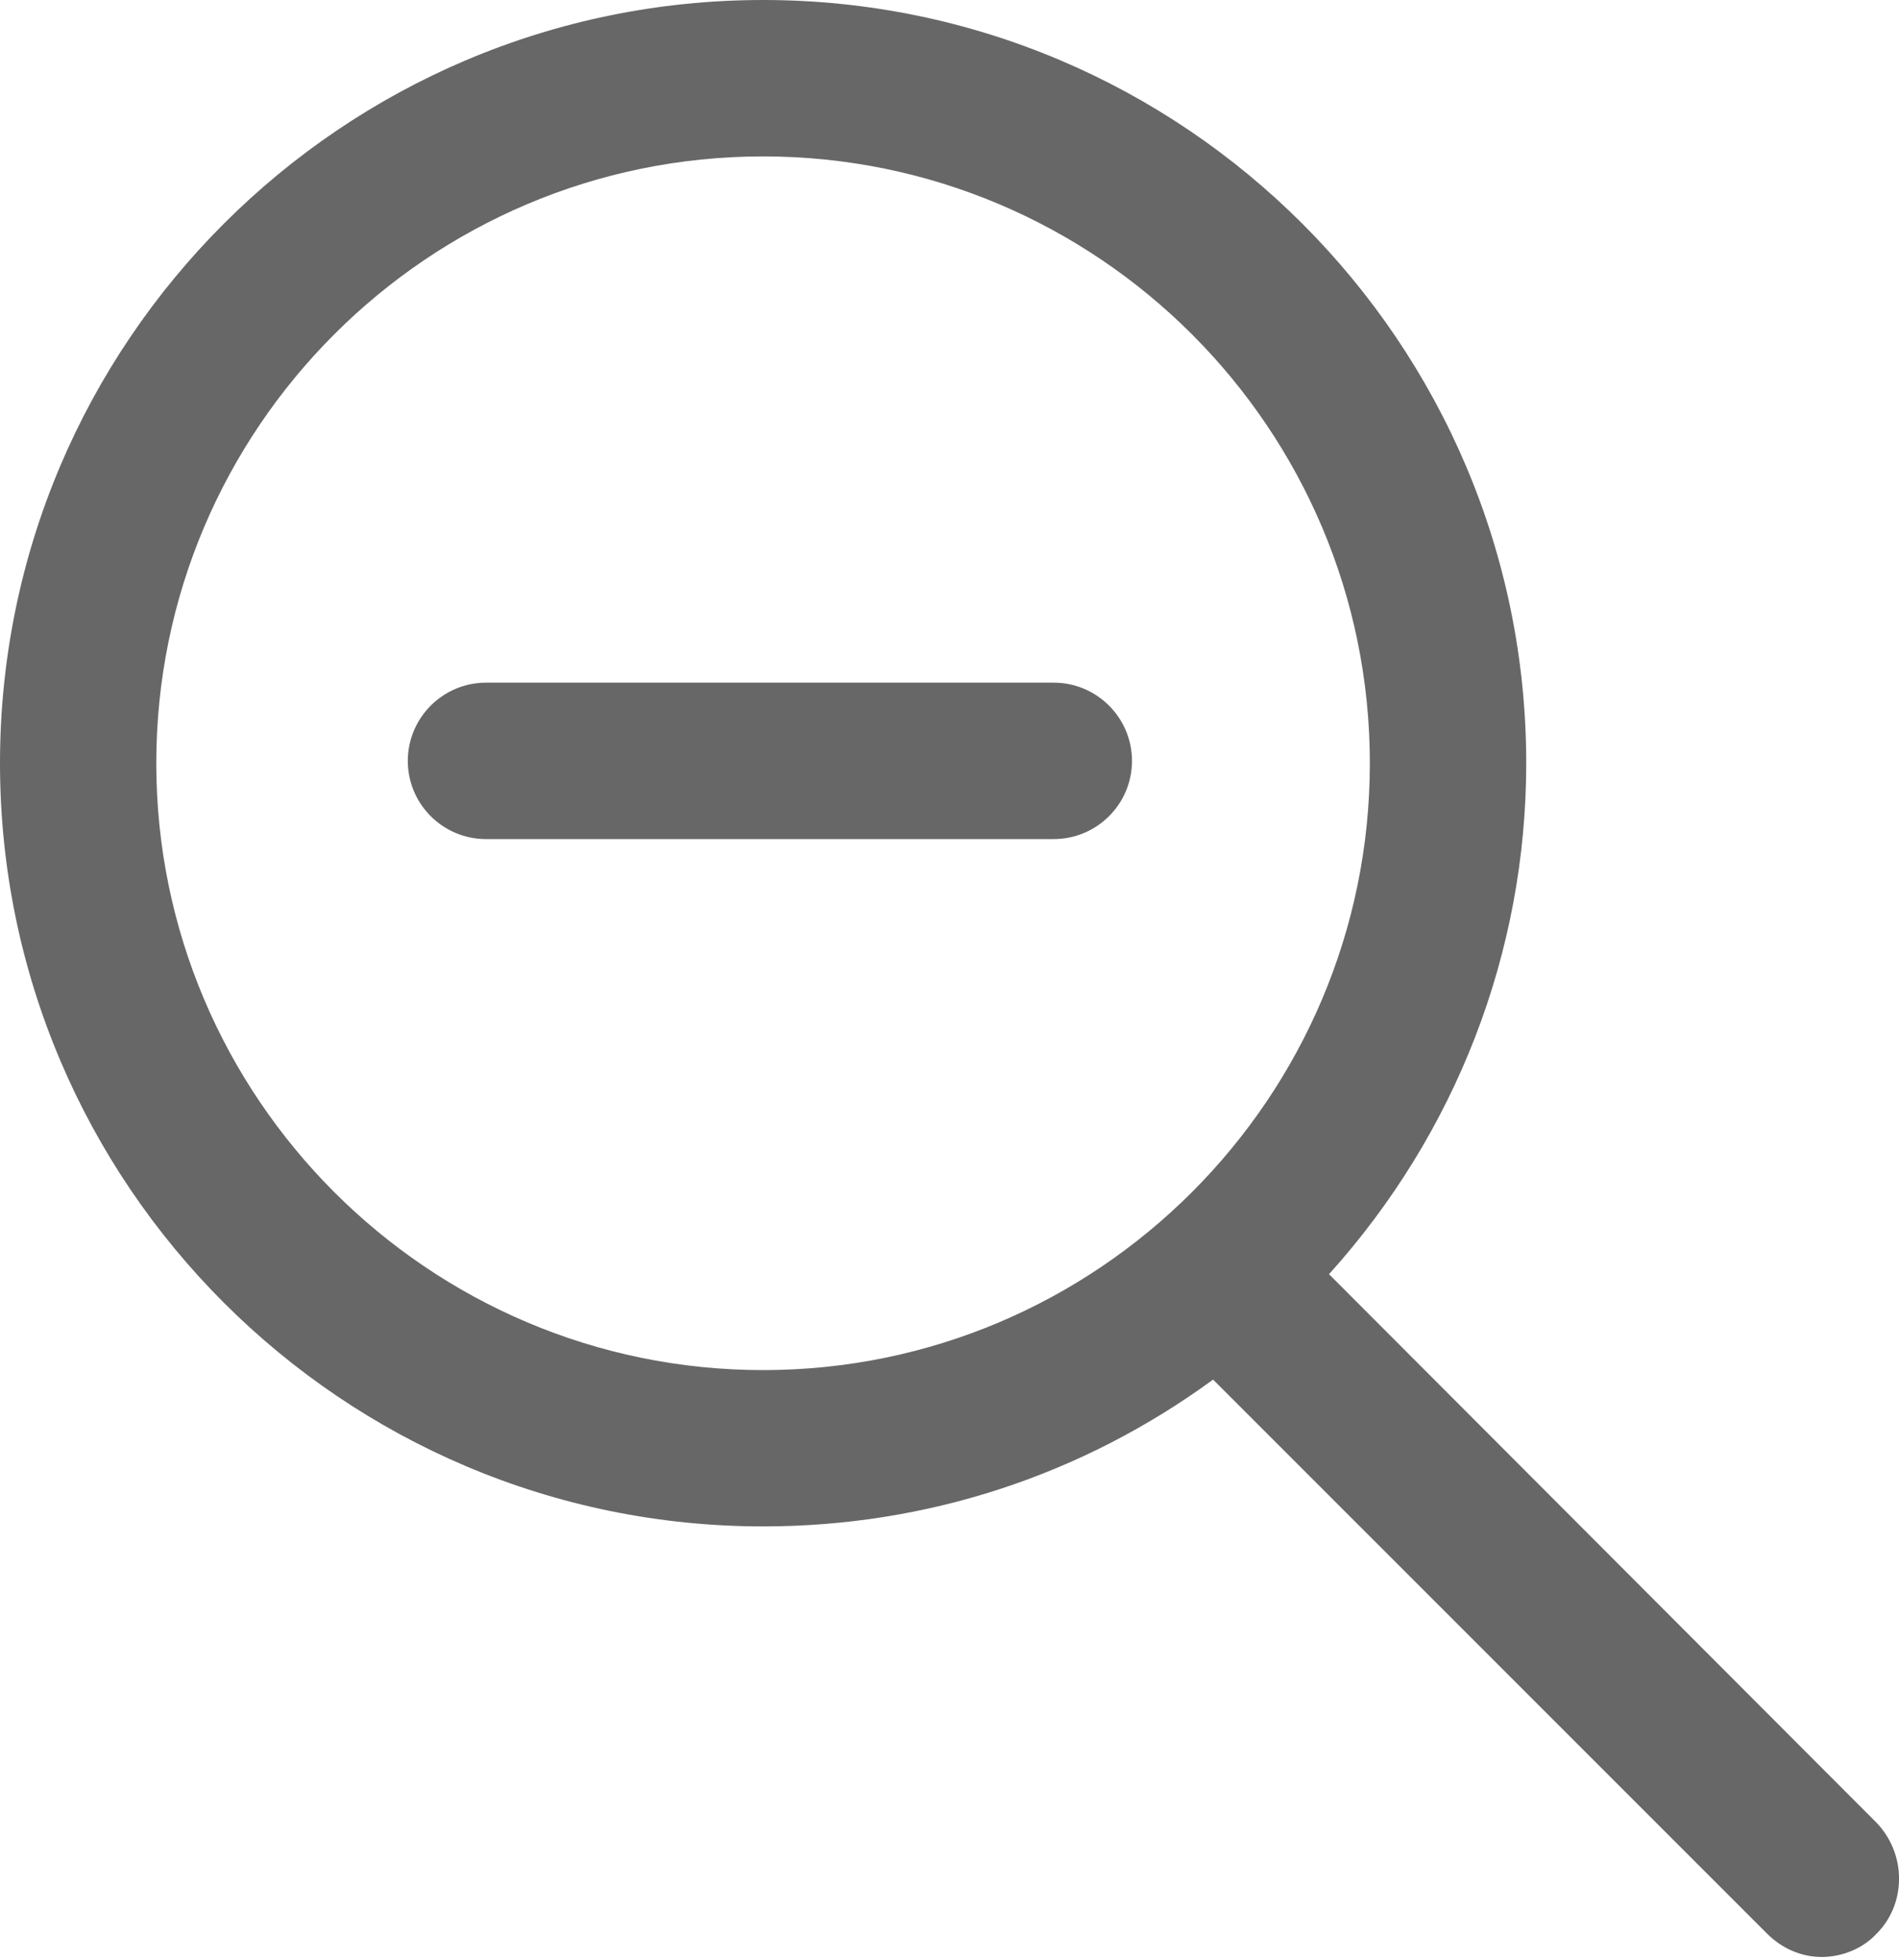 <?xml version="1.0" encoding="utf-8"?>
<!-- Generator: Adobe Illustrator 16.0.0, SVG Export Plug-In . SVG Version: 6.00 Build 0)  -->
<!DOCTYPE svg PUBLIC "-//W3C//DTD SVG 1.1//EN" "http://www.w3.org/Graphics/SVG/1.1/DTD/svg11.dtd">
<svg version="1.1" id="Layer_1" xmlns="http://www.w3.org/2000/svg" xmlns:xlink="http://www.w3.org/1999/xlink" x="0px" y="0px"
	 width="20px" height="20.637px" viewBox="0 0 20 20.637" enable-background="new 0 0 20 20.637" xml:space="preserve">
<g>
	<g>
		<path fill="#666766" d="M19.186,20.608c-0.213,0-0.418-0.088-0.576-0.246l-5.834-5.834c-1.385,1.012-3.021,1.546-4.739,1.546
			C3.605,16.074,0,12.469,0,8.037S3.605,0,8.037,0c4.431,0,8.037,3.605,8.037,8.037c0,1.986-0.736,3.894-2.077,5.381l5.768,5.778
			c0.314,0.329,0.314,0.851,0,1.166C19.624,20.515,19.407,20.608,19.186,20.608z M8.037,1.647c-3.524,0-6.391,2.867-6.391,6.39
			s2.867,6.391,6.391,6.391s6.39-2.867,6.39-6.391S11.561,1.647,8.037,1.647z"/>
		<path fill="#666766" d="M8.037,15.969c1.783,0,3.421-0.586,4.75-1.579l5.897,5.897c0.144,0.144,0.323,0.216,0.502,0.216
			c0.18,0,0.371-0.072,0.503-0.216c0.275-0.275,0.275-0.729,0-1.017l-5.838-5.85c1.304-1.412,2.117-3.302,2.117-5.384
			c0-4.366-3.553-7.931-7.931-7.931S0.105,3.671,0.105,8.037S3.659,15.969,8.037,15.969L8.037,15.969z M8.037,1.542
			c3.577,0,6.496,2.907,6.496,6.496s-2.906,6.496-6.496,6.496c-3.577,0-6.496-2.907-6.496-6.496S4.448,1.542,8.037,1.542
			L8.037,1.542z M8.037,1.542"/>
		<rect fill="none" width="19.997" height="20.637"/>
	</g>
	<path fill="#666766" d="M7.286,8.836H5.118c-0.454,0-0.823-0.369-0.823-0.823c0-0.454,0.369-0.824,0.823-0.824h2.167h1.646h2.167
		c0.454,0,0.824,0.37,0.824,0.824c0,0.454-0.37,0.823-0.824,0.823H8.932H7.286z"/>
	<path fill="#666766" d="M5.118,8.731h2.273h1.436h2.272c0.396,0,0.718-0.323,0.718-0.717c0-0.395-0.322-0.718-0.718-0.718H8.827
		H7.391H5.118C4.723,7.295,4.4,7.619,4.4,8.014C4.4,8.408,4.723,8.731,5.118,8.731L5.118,8.731z M5.118,8.731"/>
</g>
</svg>
